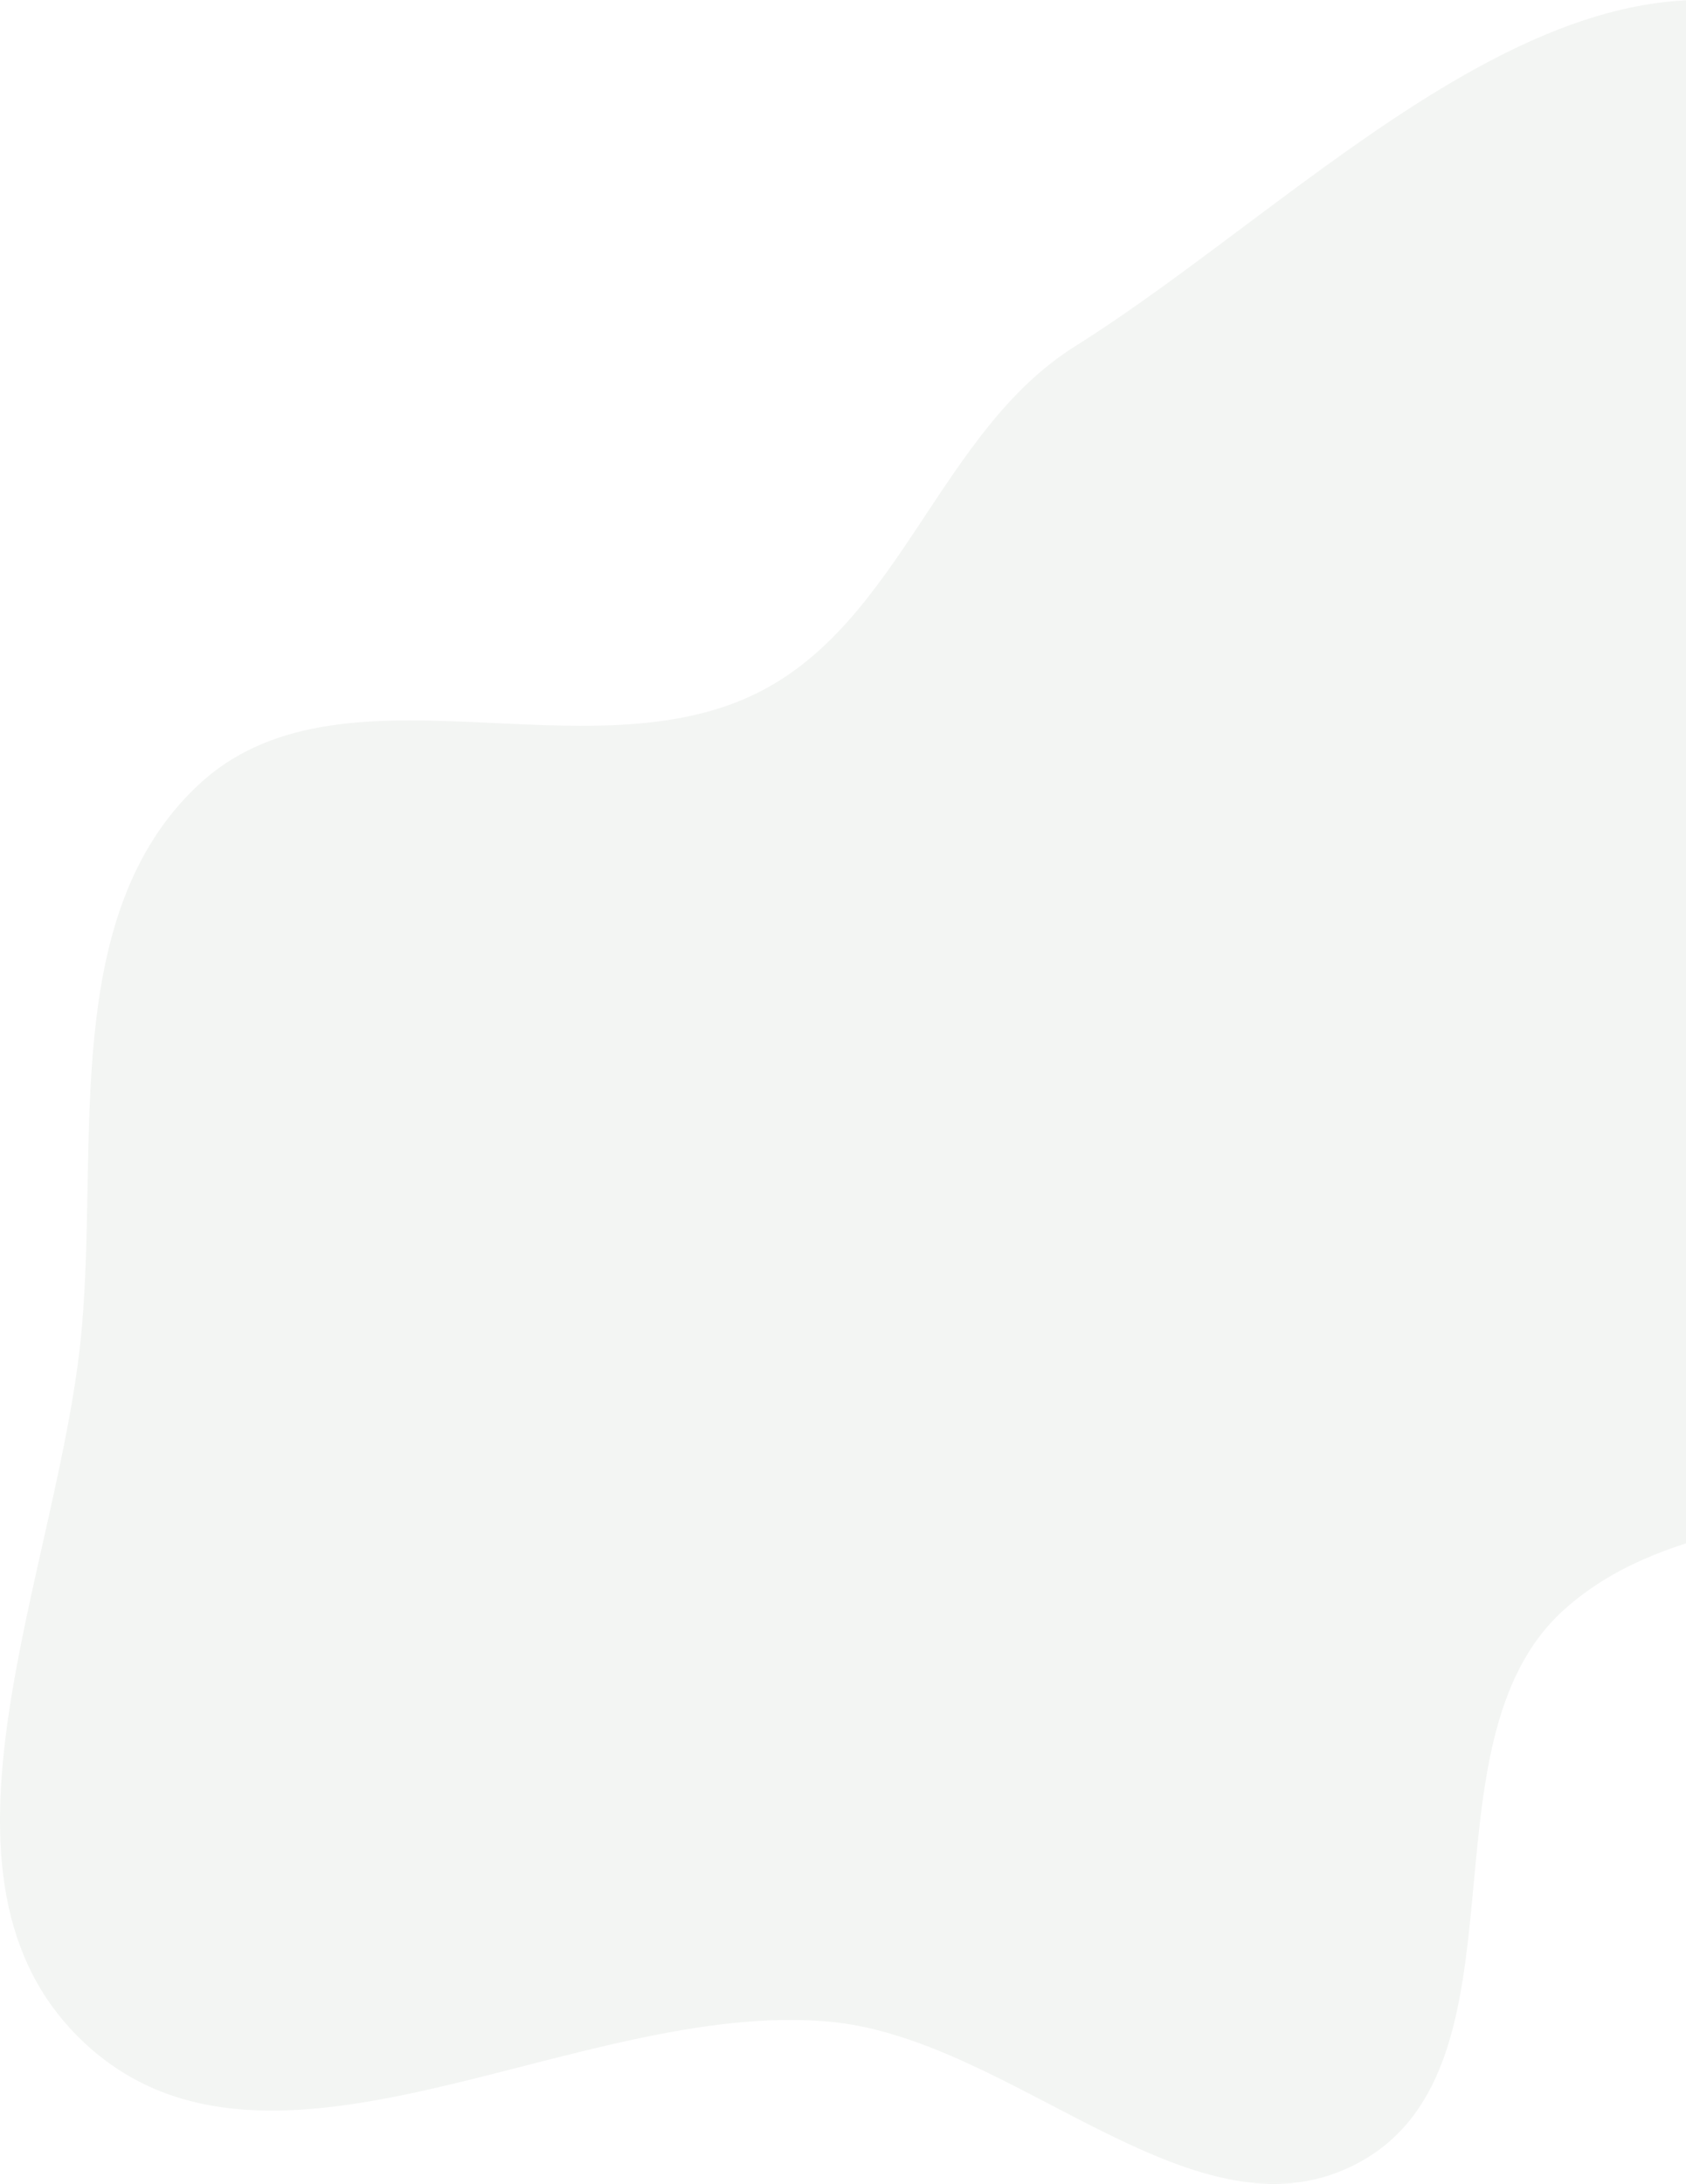<svg width="742" height="961" viewBox="0 0 742 961" fill="none" xmlns="http://www.w3.org/2000/svg">
<path fill-rule="evenodd" clip-rule="evenodd" d="M473.092 152.41C576.025 87.794 690.197 -38.211 801.218 11.229C904.91 57.406 847.422 226.897 882.677 334.808C912.668 426.608 1037.03 510.908 992.454 596.576C941.551 694.395 770.192 634.57 688.276 708.38C622.937 767.252 675.781 908.004 599.076 951.027C527.304 991.283 447.075 897.17 365.133 889.626C254.112 879.404 119.38 975.096 37.578 899.329C-40.936 826.606 26.442 691.353 35.975 584.749C43.387 501.871 26.496 402.591 87.098 345.583C149.016 287.336 257.572 342.827 333.589 304.783C396.44 273.329 413.566 189.777 473.092 152.41Z" fill="#0D300A" fill-opacity="0.05"/>
</svg>

